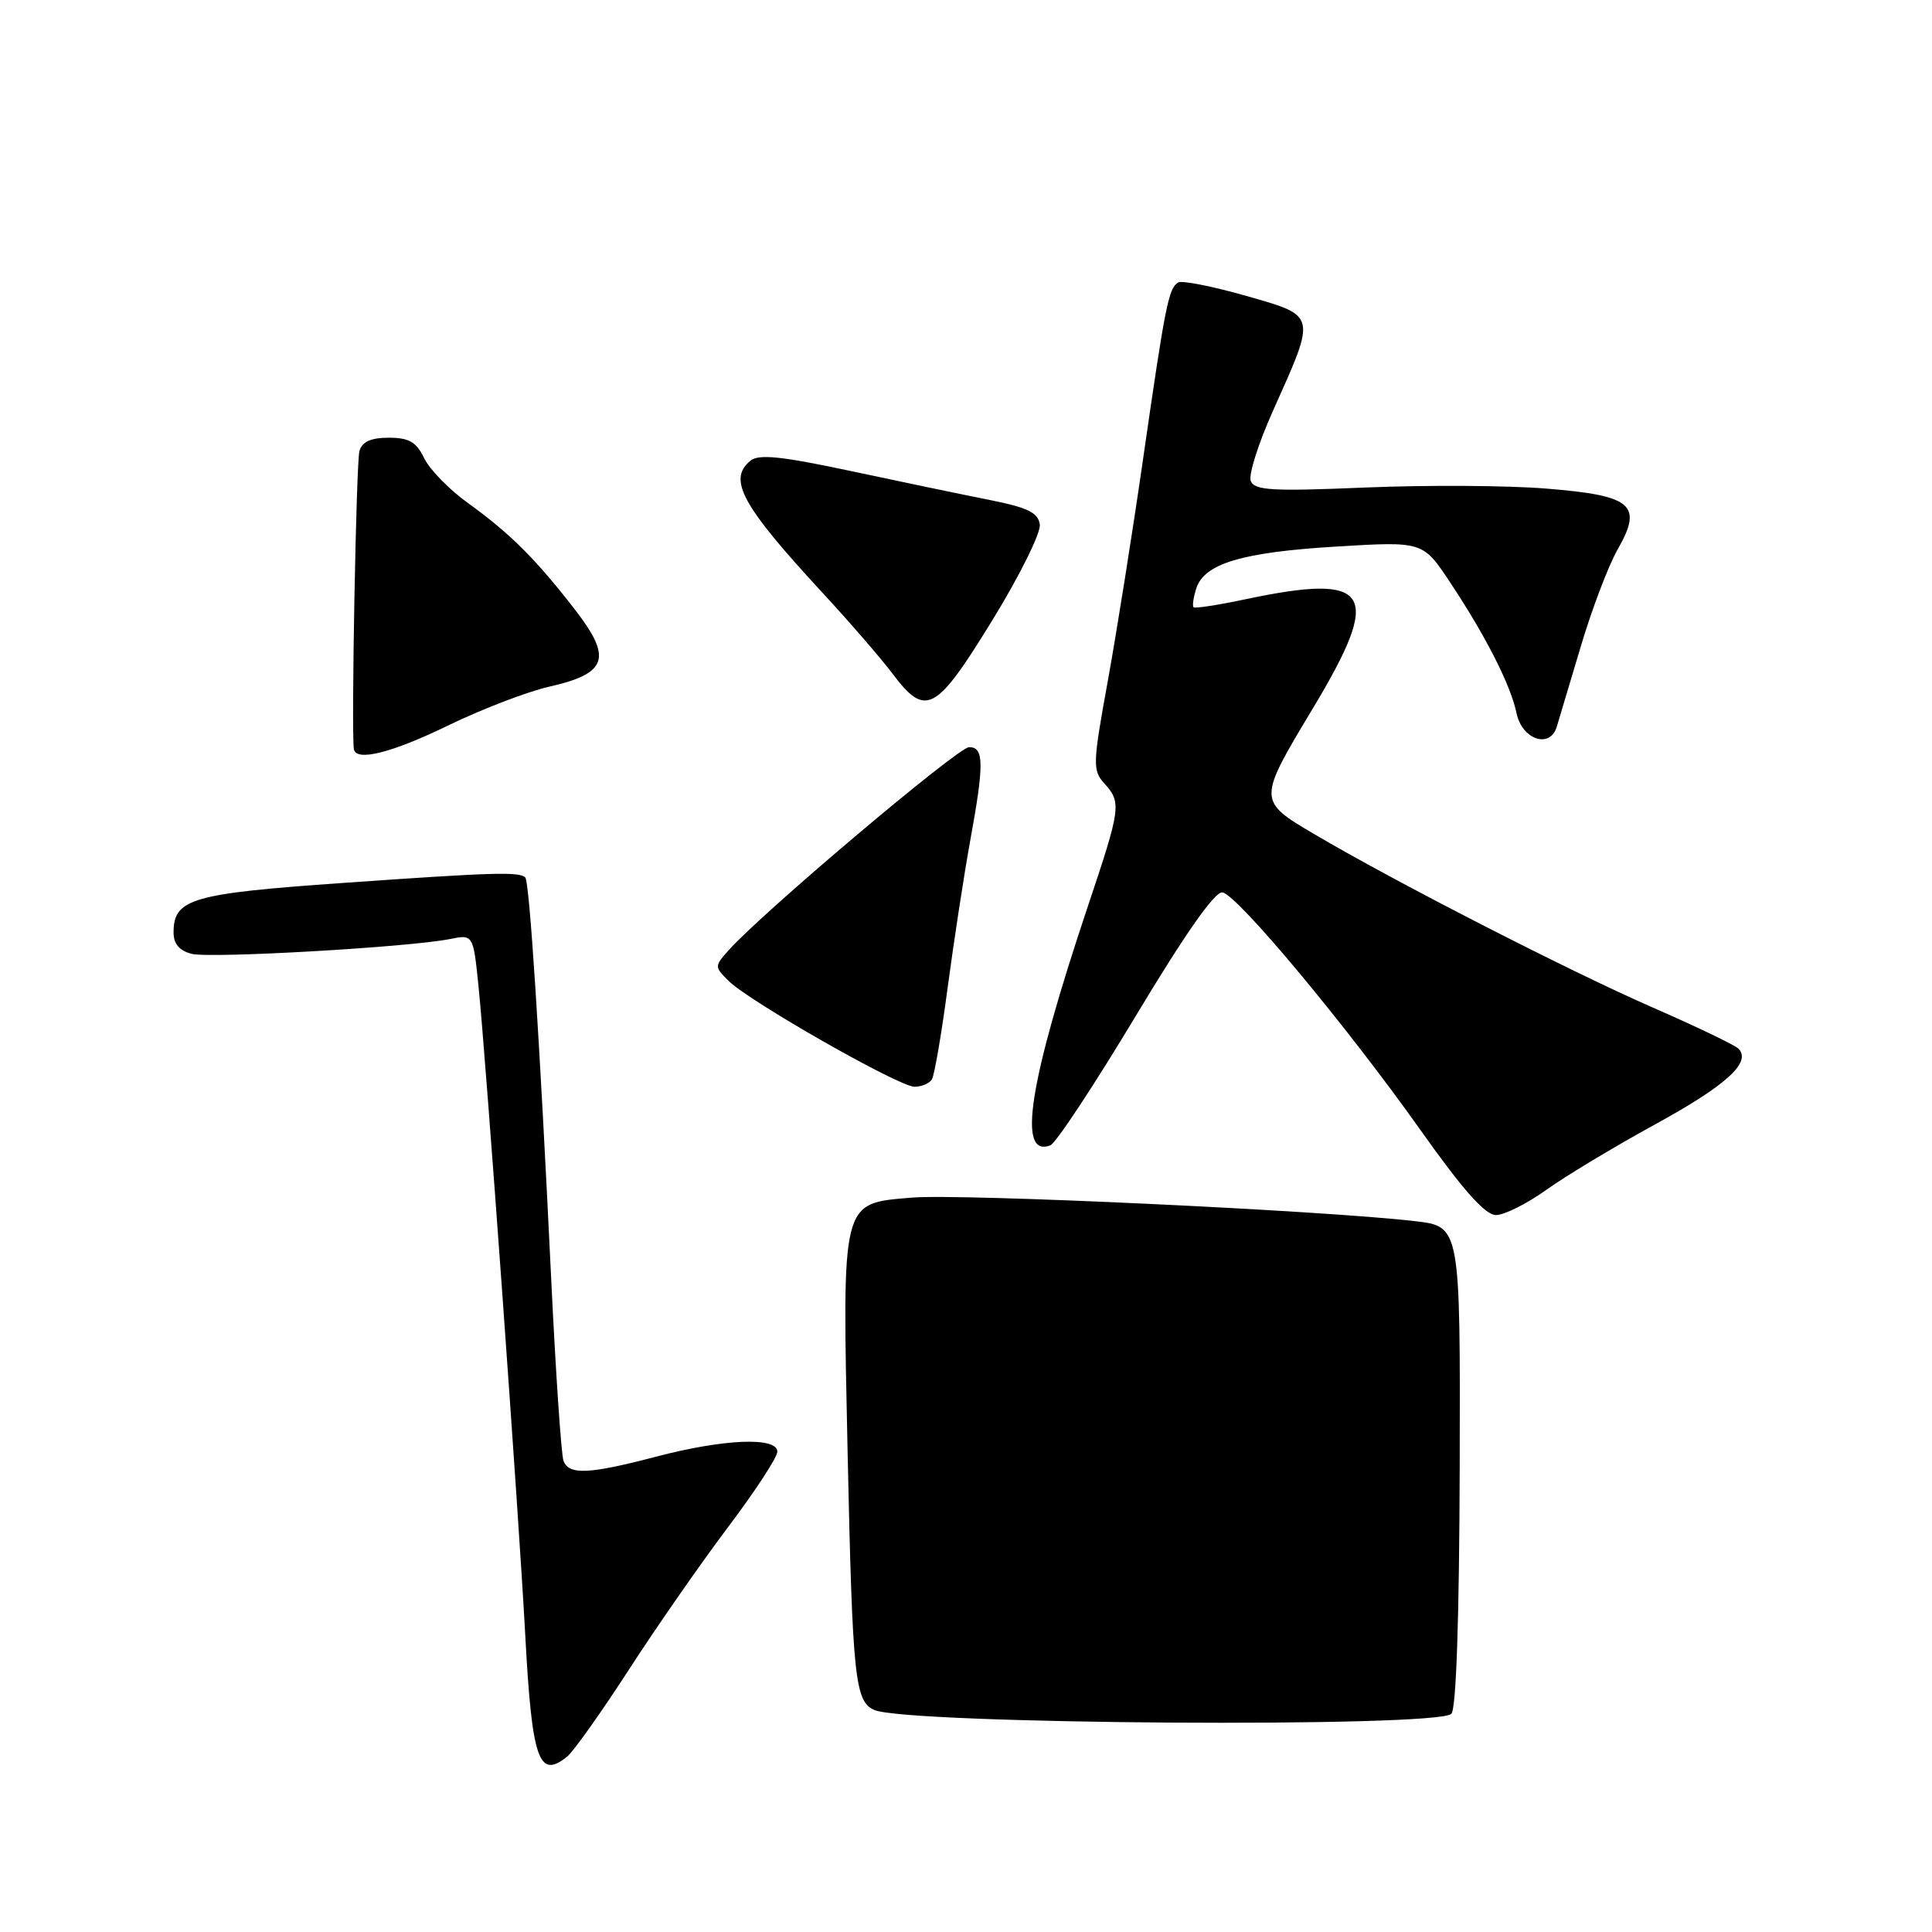 <?xml version="1.0" encoding="UTF-8" standalone="no"?>
<!DOCTYPE svg PUBLIC "-//W3C//DTD SVG 1.1//EN" "http://www.w3.org/Graphics/SVG/1.1/DTD/svg11.dtd" >
<svg xmlns="http://www.w3.org/2000/svg" xmlns:xlink="http://www.w3.org/1999/xlink" version="1.1" viewBox="0 0 256 256">
 <g >
 <path fill="currentColor"
d=" M 75.16 232.75 C 76.00 232.06 79.69 226.87 83.35 221.21 C 87.01 215.55 92.93 207.05 96.50 202.31 C 100.08 197.57 103.00 193.09 103.00 192.35 C 103.00 190.37 95.93 190.66 87.00 193.00 C 78.04 195.35 75.40 195.47 74.67 193.58 C 74.37 192.80 73.63 181.89 73.03 169.33 C 71.50 137.53 70.16 116.83 69.60 116.27 C 68.82 115.49 65.37 115.59 45.50 116.99 C 25.38 118.40 23.00 119.09 23.00 123.55 C 23.00 125.07 23.76 125.97 25.40 126.39 C 27.91 127.02 54.21 125.51 59.60 124.43 C 62.70 123.81 62.70 123.81 63.40 130.63 C 64.38 140.19 68.75 200.82 69.59 216.50 C 70.48 233.20 71.38 235.82 75.16 232.75 Z  M 192.31 227.09 C 192.96 226.44 193.36 214.45 193.42 194.29 C 193.50 162.51 193.50 162.51 187.50 161.81 C 175.37 160.39 127.30 158.14 120.82 158.69 C 111.40 159.50 111.59 158.71 112.32 192.79 C 112.96 222.36 113.28 225.47 115.85 226.58 C 120.26 228.49 190.44 228.96 192.31 227.09 Z  M 204.87 157.68 C 207.41 155.85 213.92 151.94 219.32 148.98 C 228.77 143.81 232.14 140.74 230.34 138.94 C 229.87 138.47 224.76 136.02 218.99 133.50 C 207.90 128.65 184.79 116.81 174.17 110.54 C 166.62 106.09 166.62 106.07 173.97 93.85 C 183.28 78.36 181.74 75.88 165.00 79.41 C 161.43 80.17 158.35 80.64 158.16 80.47 C 157.97 80.29 158.13 79.18 158.51 77.98 C 159.56 74.67 164.59 73.17 177.12 72.42 C 188.54 71.73 188.54 71.73 192.15 77.17 C 196.89 84.31 200.18 90.79 200.95 94.50 C 201.68 98.01 205.39 99.26 206.28 96.30 C 206.58 95.31 208.03 90.48 209.49 85.56 C 210.96 80.64 213.14 74.92 214.33 72.83 C 217.74 66.88 216.31 65.66 204.89 64.74 C 199.73 64.32 188.93 64.26 180.90 64.60 C 168.54 65.12 166.21 64.98 165.73 63.73 C 165.42 62.92 166.75 58.71 168.70 54.38 C 174.45 41.55 174.54 41.90 165.07 39.19 C 160.63 37.93 156.59 37.13 156.11 37.43 C 154.84 38.22 154.41 40.38 151.51 60.50 C 150.09 70.40 147.96 83.78 146.79 90.23 C 144.79 101.21 144.76 102.07 146.33 103.81 C 148.62 106.34 148.53 107.02 144.16 120.05 C 136.32 143.46 134.75 153.47 139.18 151.76 C 139.91 151.48 145.00 143.76 150.50 134.61 C 157.11 123.61 161.01 118.06 161.99 118.25 C 164.01 118.62 178.44 135.94 188.23 149.75 C 193.87 157.71 196.80 161.00 198.22 161.00 C 199.33 161.00 202.32 159.50 204.87 157.68 Z  M 123.48 143.03 C 123.81 142.50 124.76 136.99 125.58 130.78 C 126.41 124.58 127.74 115.90 128.54 111.50 C 130.42 101.19 130.40 99.00 128.41 99.00 C 126.95 99.00 101.02 120.90 96.56 125.90 C 94.65 128.05 94.65 128.09 96.56 129.99 C 99.32 132.72 119.13 144.00 121.17 144.00 C 122.11 144.00 123.15 143.56 123.48 143.03 Z  M 59.46 96.09 C 63.88 93.95 69.87 91.65 72.77 90.99 C 80.52 89.23 81.18 87.20 76.11 80.68 C 70.93 74.01 67.57 70.67 62.00 66.65 C 59.52 64.87 56.91 62.19 56.20 60.70 C 55.16 58.56 54.20 58.00 51.51 58.00 C 49.16 58.00 47.98 58.53 47.63 59.75 C 47.20 61.21 46.53 96.94 46.89 99.25 C 47.15 100.96 51.91 99.77 59.46 96.09 Z  M 131.45 82.25 C 135.09 76.34 137.93 70.60 137.78 69.51 C 137.56 67.91 136.20 67.26 131.00 66.22 C 127.42 65.51 119.18 63.79 112.67 62.40 C 103.46 60.44 100.53 60.14 99.42 61.06 C 96.42 63.55 98.28 66.96 108.99 78.55 C 112.57 82.42 116.76 87.26 118.29 89.30 C 122.66 95.09 124.00 94.38 131.45 82.25 Z "/>
</g>
</svg>